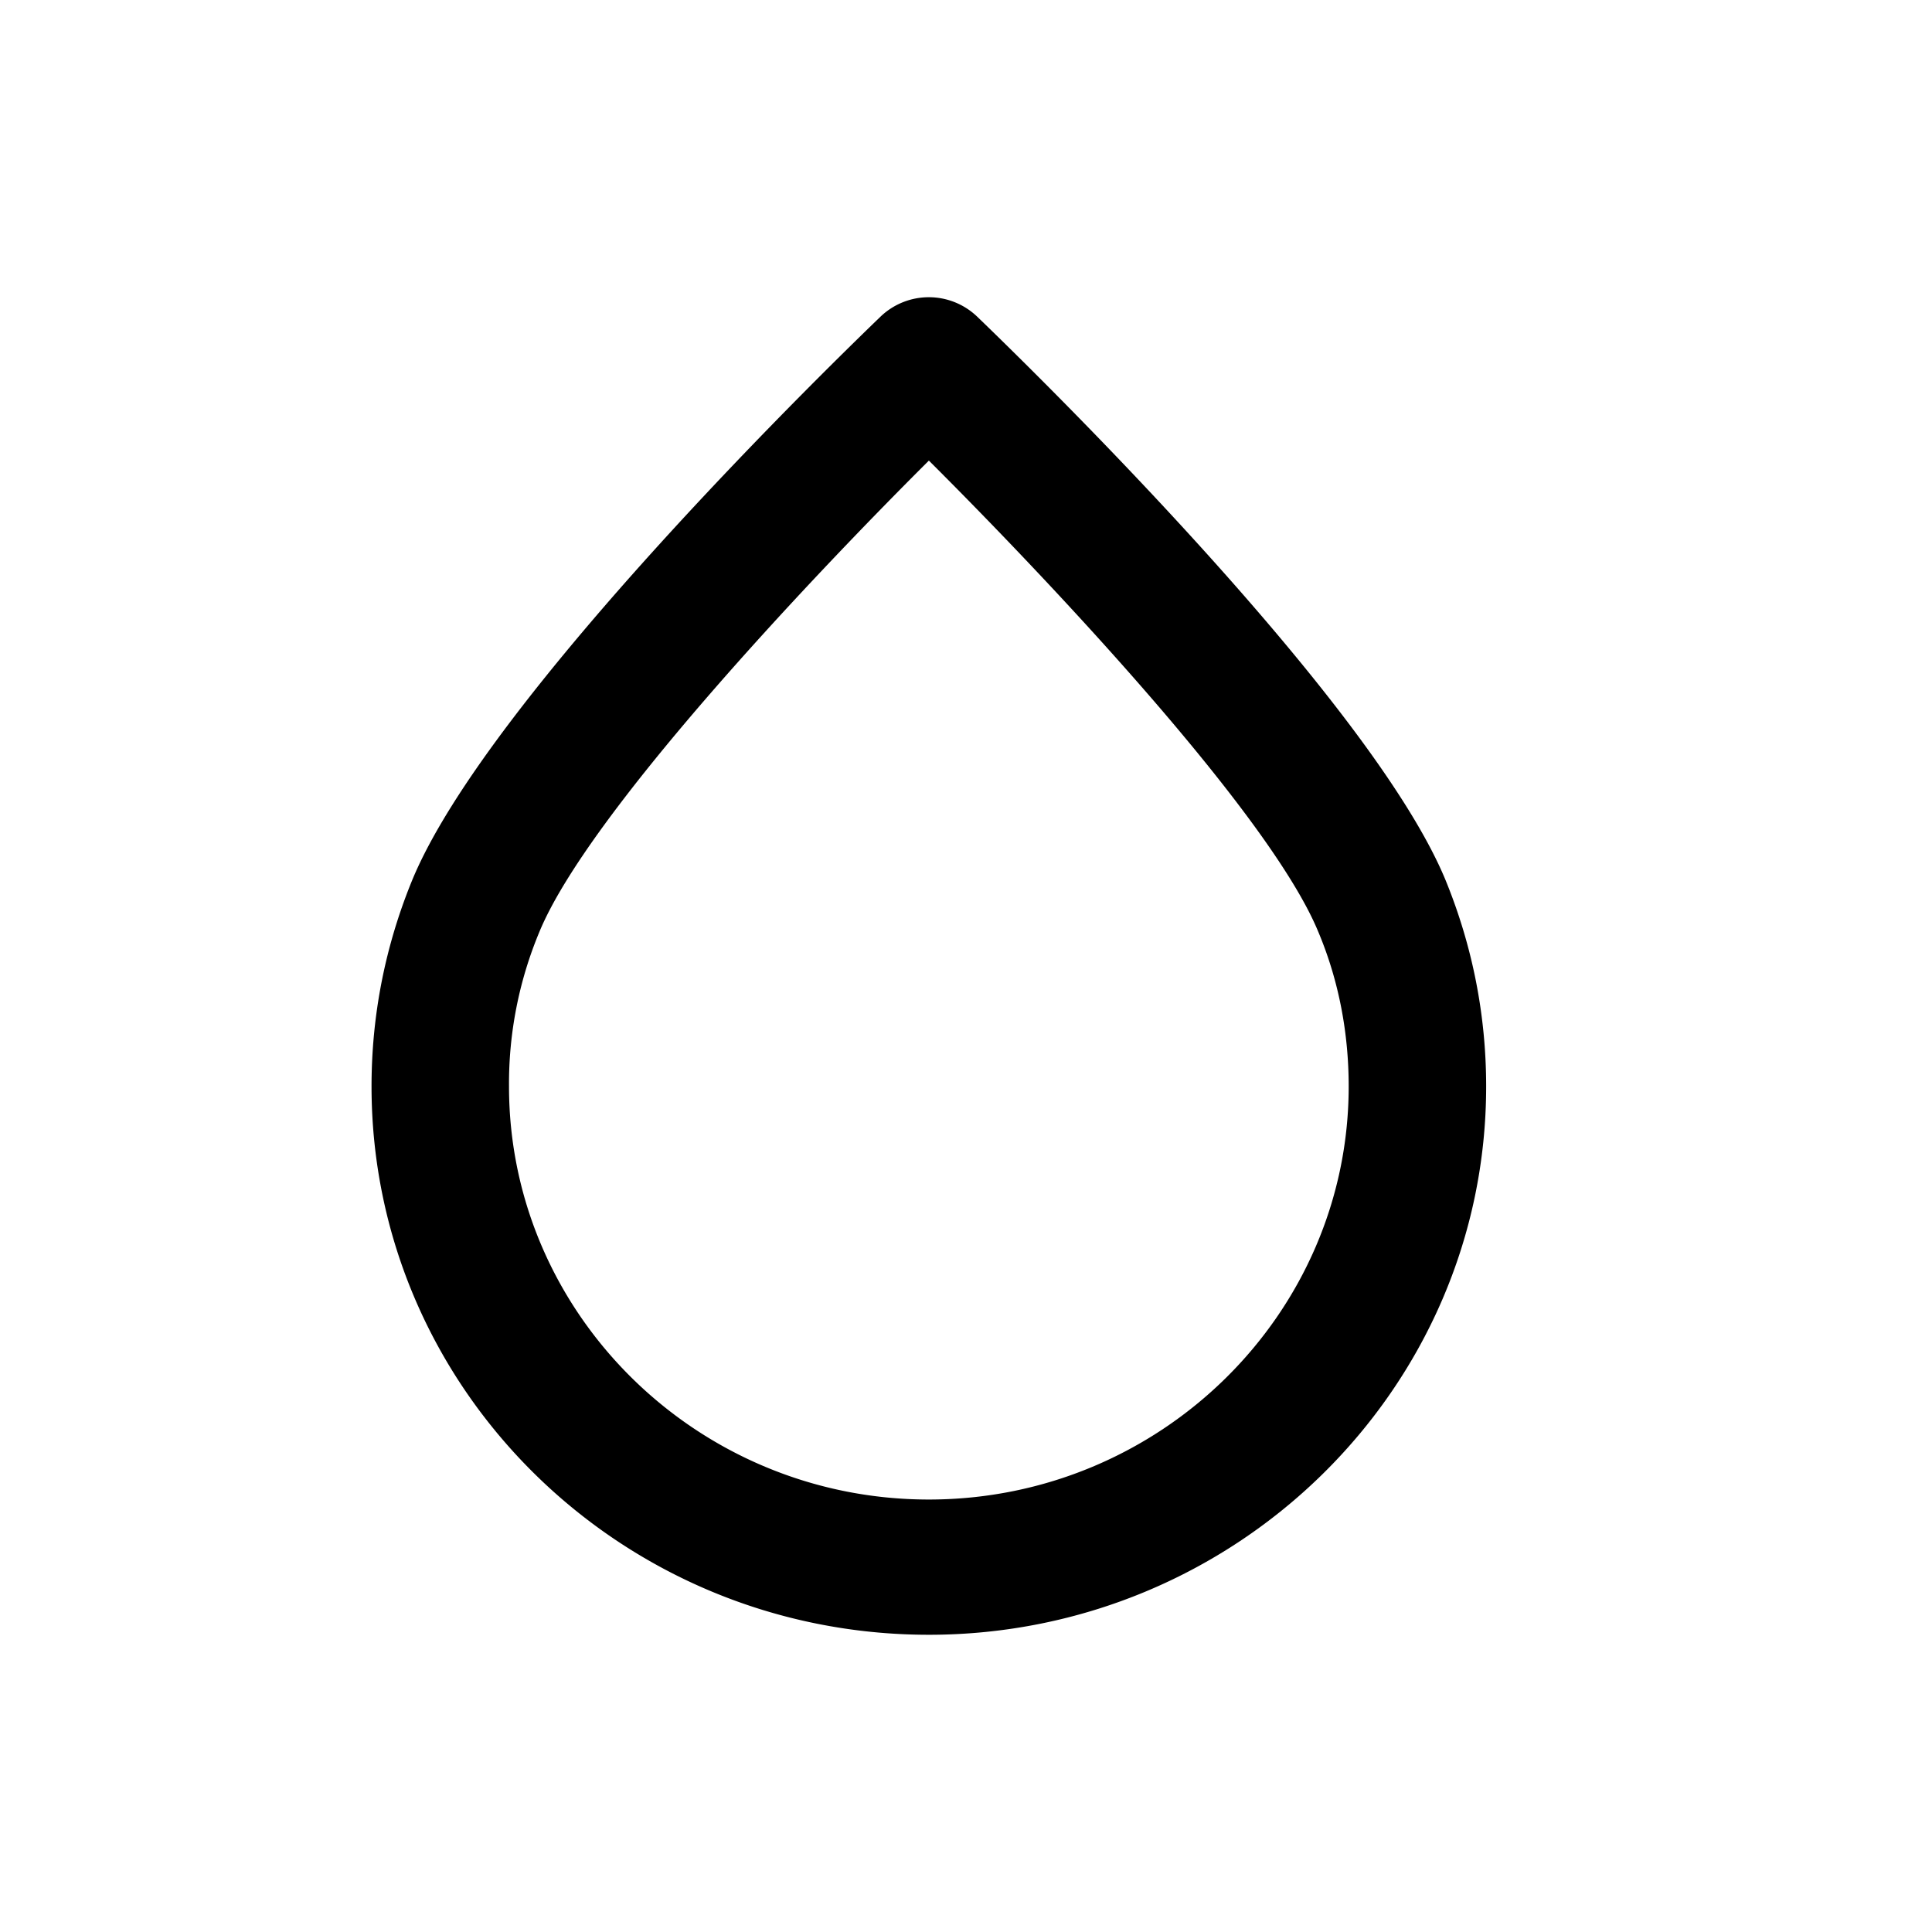 <svg xmlns="http://www.w3.org/2000/svg" width="26" height="26" fill="currentColor" class="sym sym-drop" viewBox="0 0 26 26">
  <path d="M12.5 22C8.36 22 5 18.694 5 14.62c0-.96.185-1.89.545-2.77 1.017-2.477 5.774-7.077 6.308-7.592a.94.94 0 0 1 1.294 0c.534.515 5.291 5.115 6.309 7.592.359.88.544 1.81.544 2.77 0 4.074-3.37 7.38-7.5 7.38m0-15.801c-1.664 1.658-4.592 4.772-5.24 6.339a5.3 5.3 0 0 0-.41 2.082c0 3.063 2.537 5.56 5.65 5.56s5.65-2.497 5.65-5.56c0-.718-.133-1.425-.41-2.082-.647-1.568-3.576-4.681-5.24-6.34"/>
</svg>
